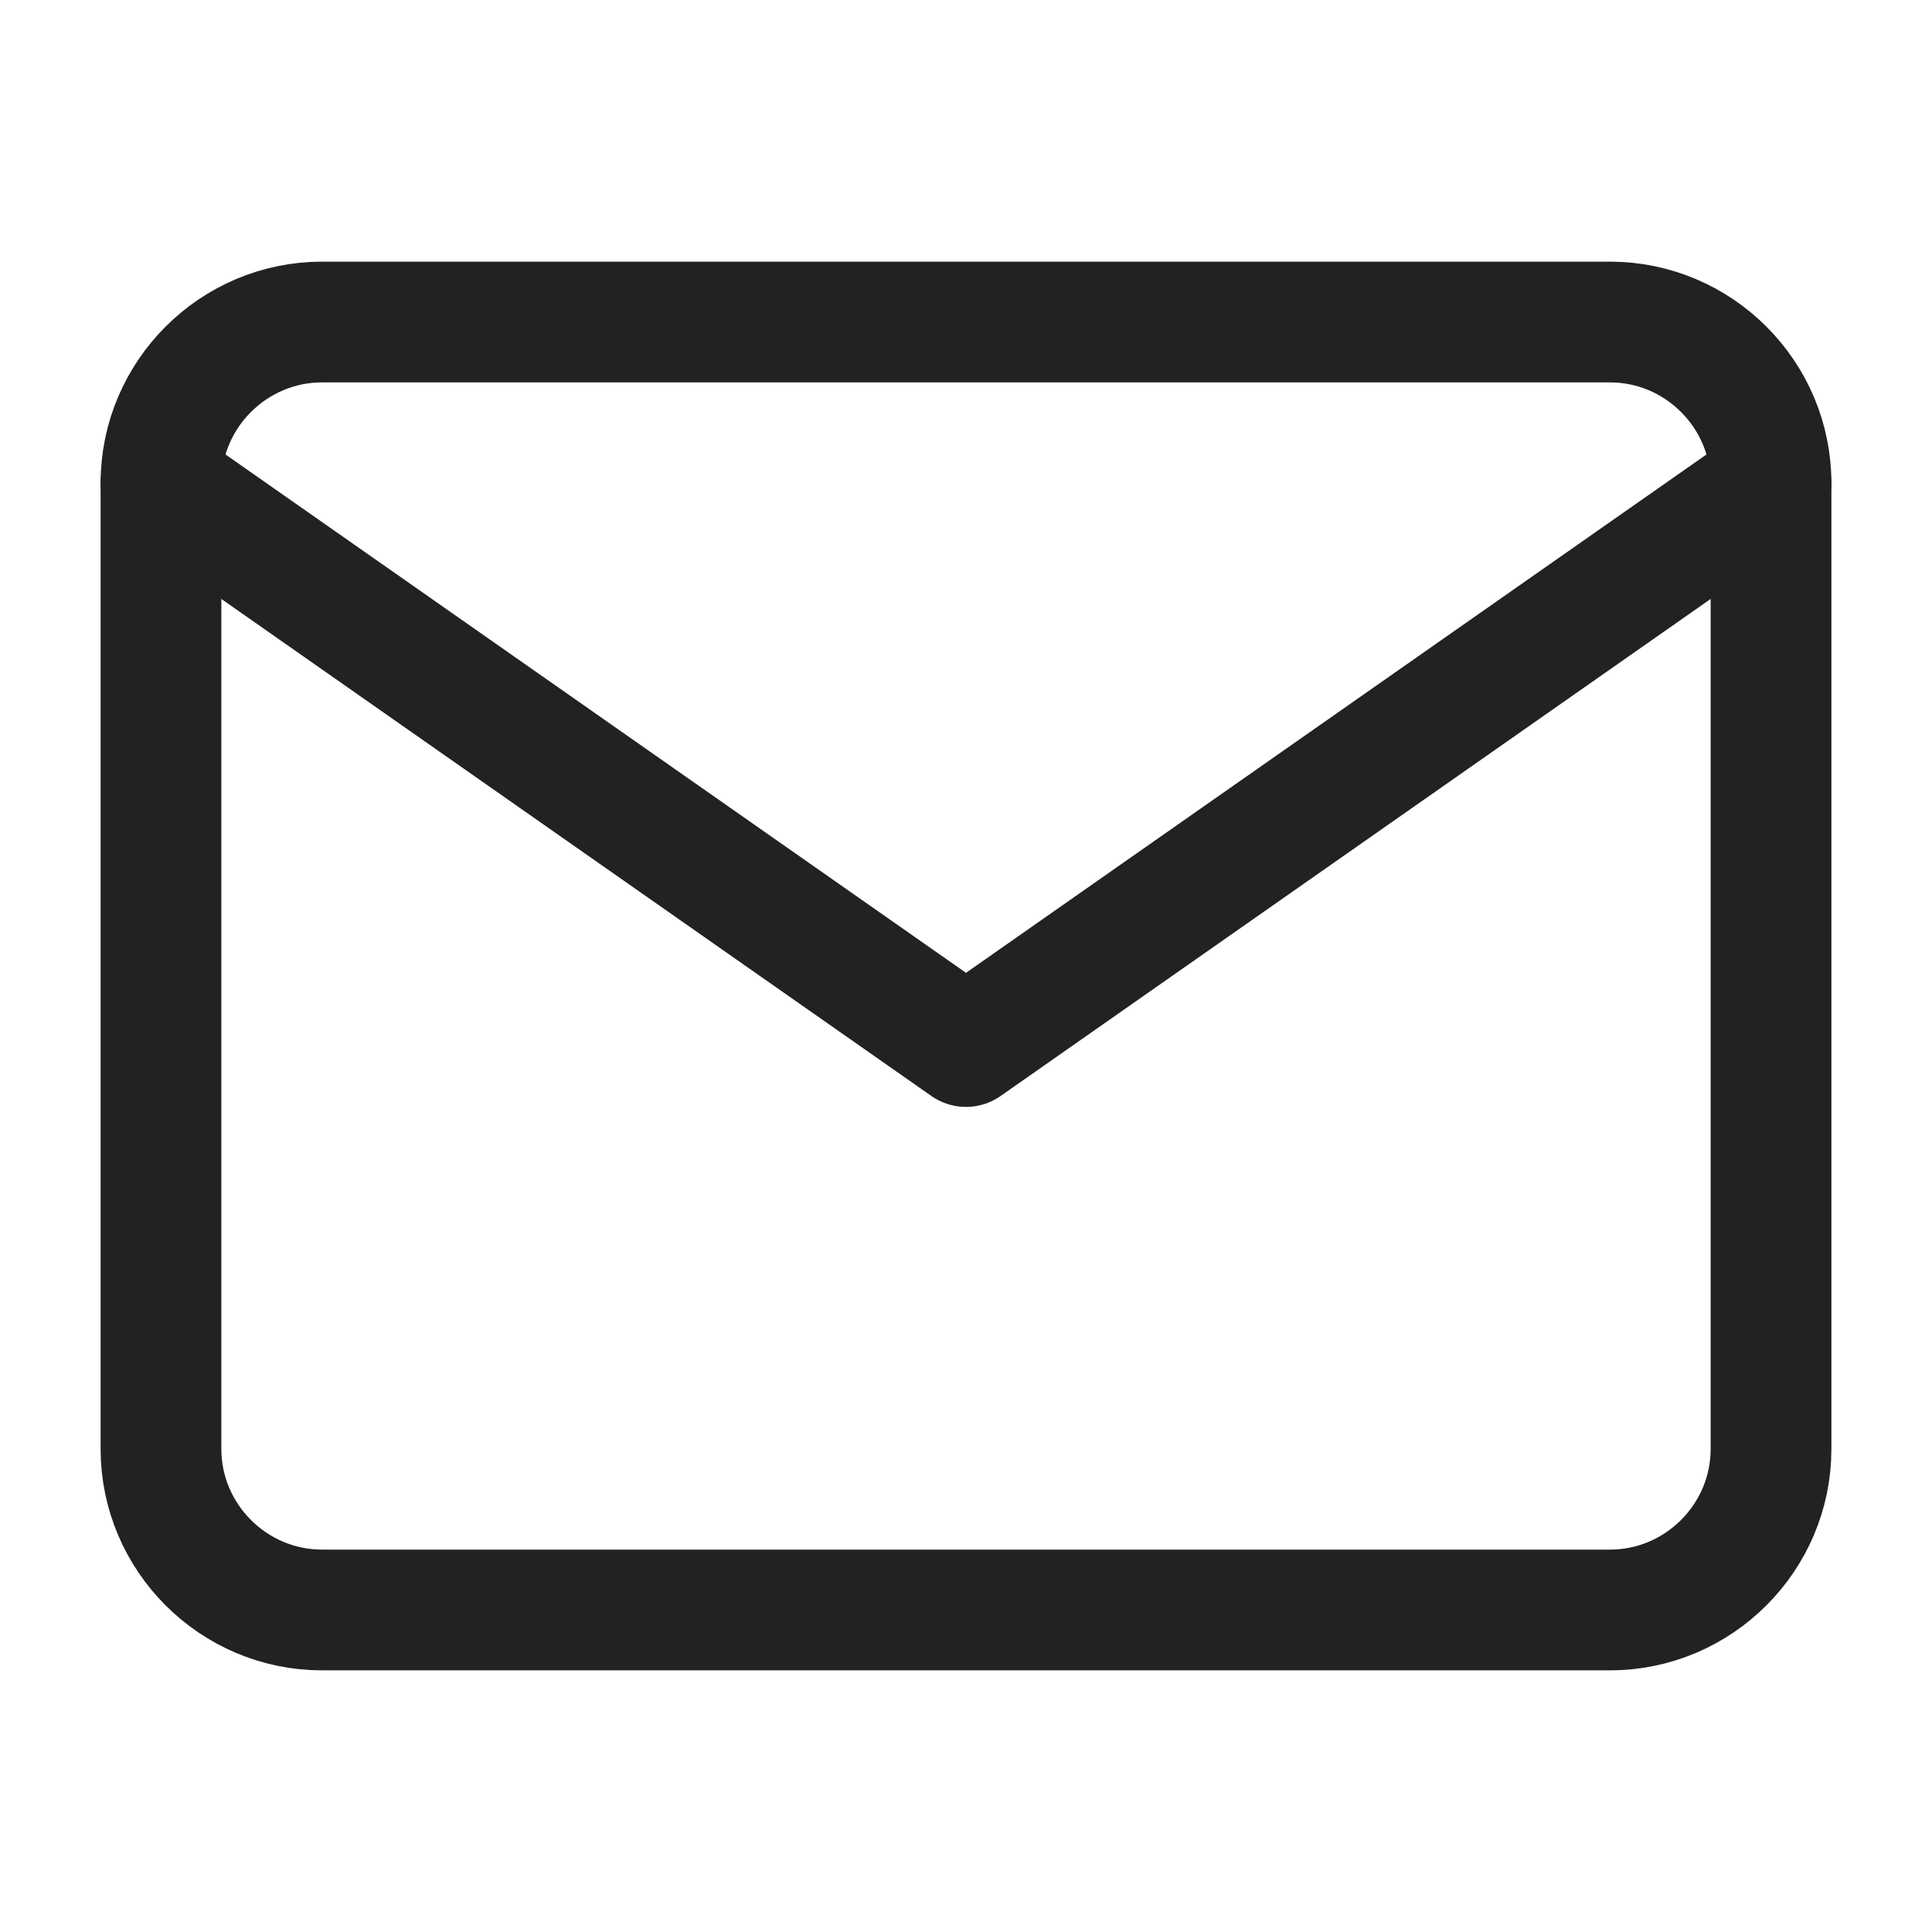 <svg width="28" height="28" viewBox="0 0 28 28" fill="none" xmlns="http://www.w3.org/2000/svg">
<path d="M4.667 4.667H23.333C24.617 4.667 25.667 5.717 25.667 7V21C25.667 22.283 24.617 23.333 23.333 23.333H4.667C3.383 23.333 2.333 22.283 2.333 21V7C2.333 5.717 3.383 4.667 4.667 4.667Z" stroke="#222222" stroke-width="1.75" stroke-linecap="round" stroke-linejoin="round"/>
<path d="M25.667 7L14 15.167L2.333 7" stroke="#222222" stroke-width="1.75" stroke-linecap="round" stroke-linejoin="round"/>
</svg>
